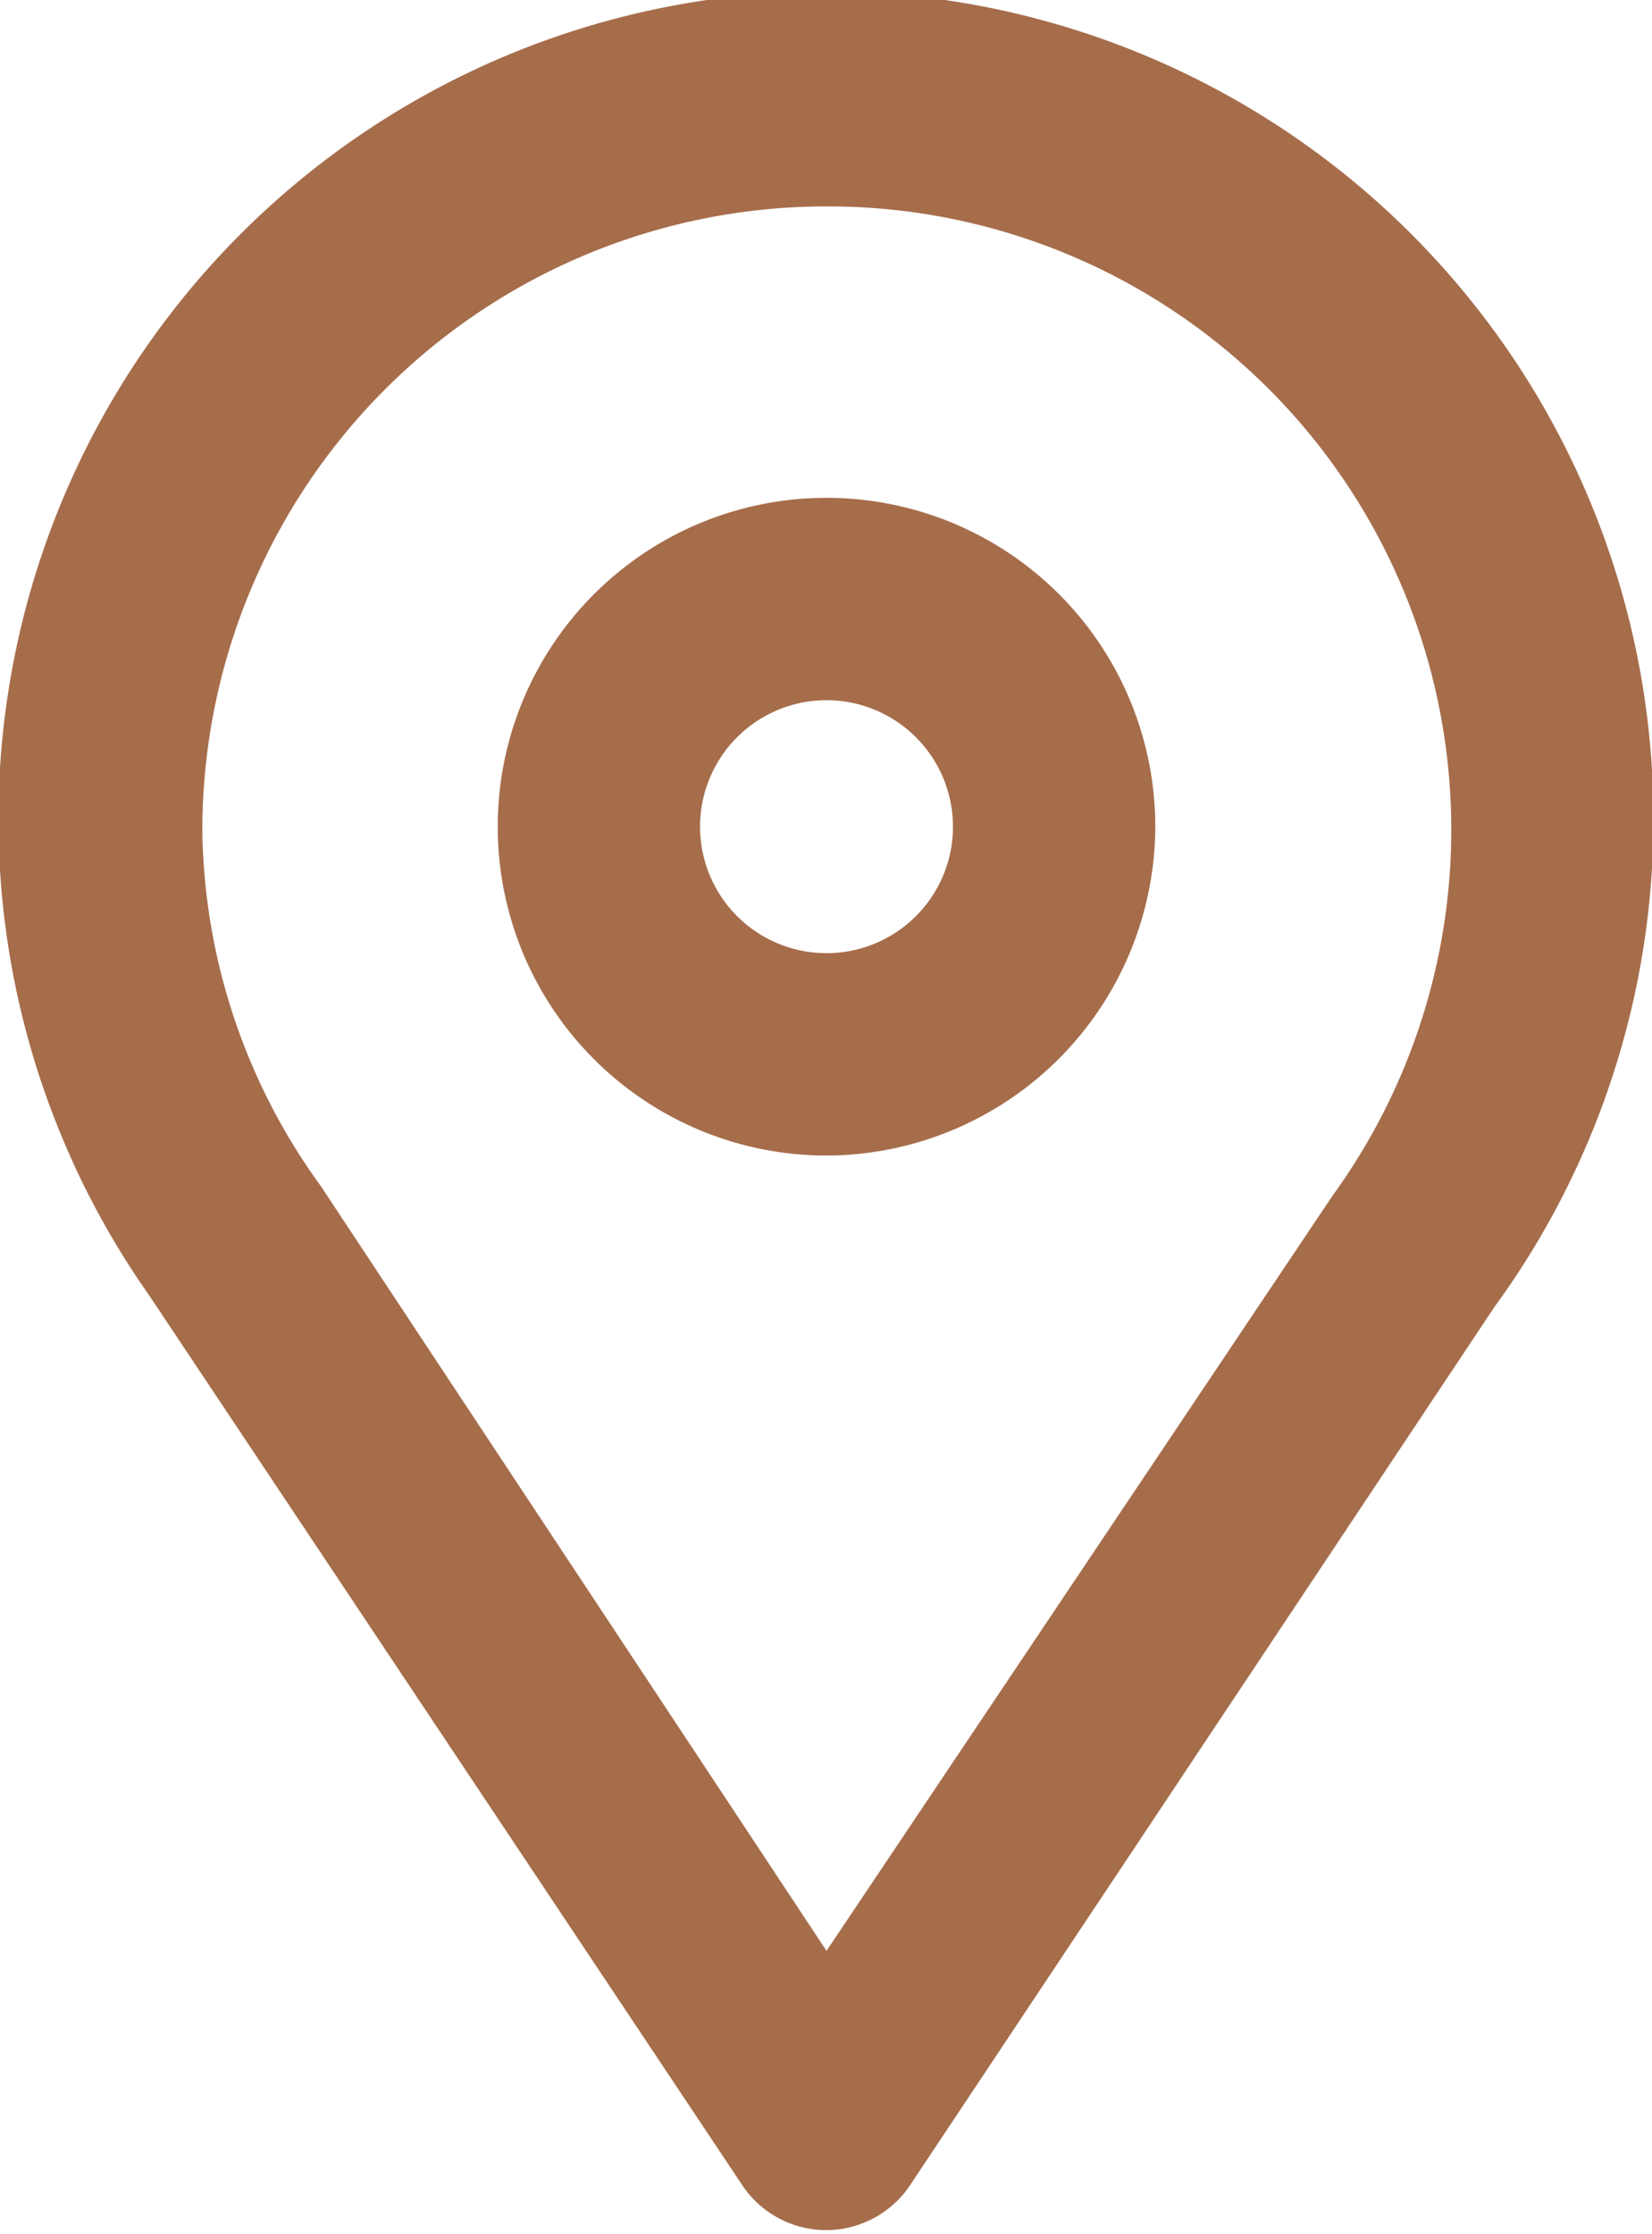 <svg id="Calque_1" data-name="Calque 1" xmlns="http://www.w3.org/2000/svg" viewBox="0 0 16.33 22.08"><defs><style>.cls-1{fill:#a66d4b;}</style></defs><path class="cls-1" d="M34,31.38a3.25,3.25,0,1,1,3.25-3.26A3.26,3.26,0,0,1,34,31.38Zm0-4.5a1.25,1.25,0,1,0,1.25,1.24A1.25,1.25,0,0,0,34,26.88Z" transform="translate(-25.83 -19.96)"/><path class="cls-1" d="M34,42a1,1,0,0,1-.83-.44l-5.86-8.79a8.18,8.18,0,1,1,13.29.11l-5.77,8.67A1,1,0,0,1,34,42ZM34,22a6.17,6.17,0,0,0-6.17,6.16A6.1,6.1,0,0,0,29,31.68l5,7.56,5-7.46A6.16,6.16,0,0,0,34,22Z" transform="translate(-25.83 -19.96)"/></svg>
